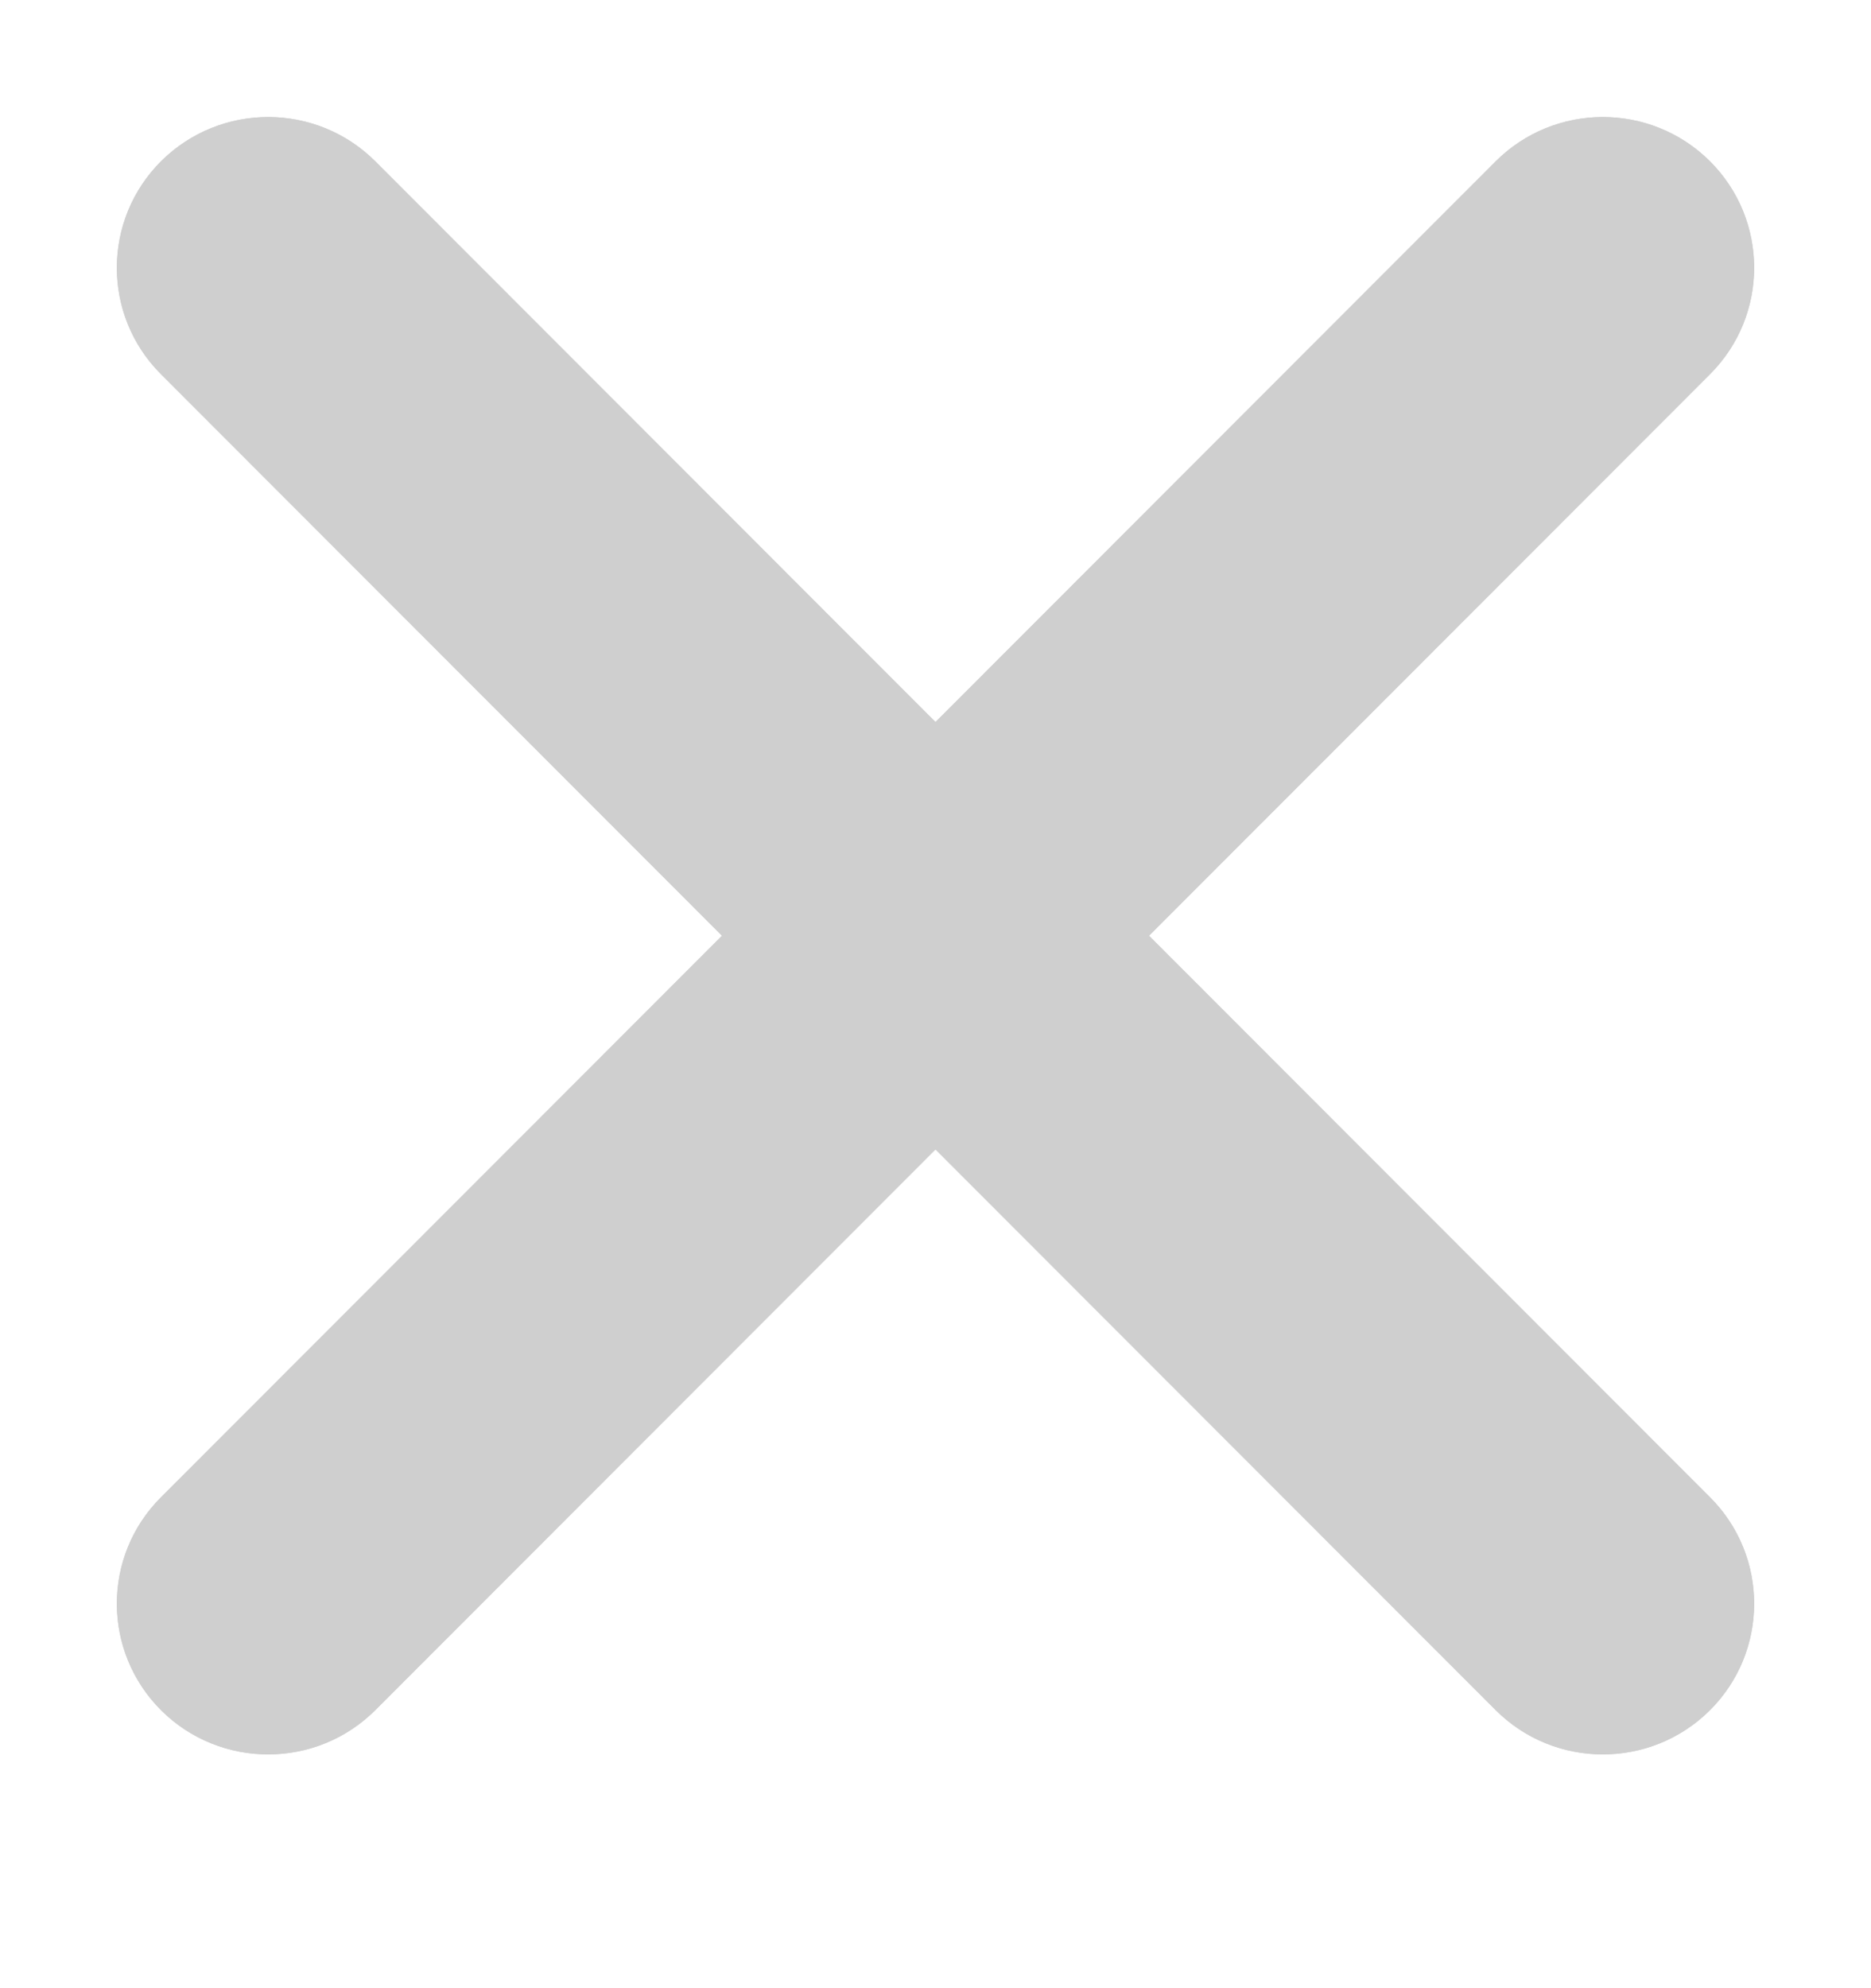 <svg width="16" height="17" viewBox="0 0 16 17" fill="none" xmlns="http://www.w3.org/2000/svg">
<path d="M1.38 1.376C1.887 0.874 2.707 0.876 3.211 1.381L14.624 12.803C15.128 13.307 15.126 14.124 14.62 14.626C14.113 15.128 13.293 15.126 12.789 14.621L1.376 3.199C0.872 2.695 0.874 1.878 1.38 1.376Z" fill="#CFCFCF"/>
<path d="M1.38 14.626C1.887 15.128 2.707 15.126 3.211 14.621L14.624 3.199C15.128 2.694 15.126 1.878 14.62 1.376C14.113 0.874 13.293 0.876 12.789 1.381L1.376 12.803C0.872 13.307 0.874 14.123 1.38 14.626Z" fill="#CFCFCF"/>
<path d="M1.38 1.376C1.887 0.874 2.707 0.876 3.211 1.381L14.624 12.803C15.128 13.307 15.126 14.124 14.62 14.626C14.113 15.128 13.293 15.126 12.789 14.621L1.376 3.199C0.872 2.695 0.874 1.878 1.38 1.376Z" fill="#CFCFCF"/>
<path d="M1.38 14.626C1.887 15.128 2.707 15.126 3.211 14.621L14.624 3.199C15.128 2.694 15.126 1.878 14.62 1.376C14.113 0.874 13.293 0.876 12.789 1.381L1.376 12.803C0.872 13.307 0.874 14.123 1.38 14.626Z" fill="#CFCFCF"/>
</svg>
